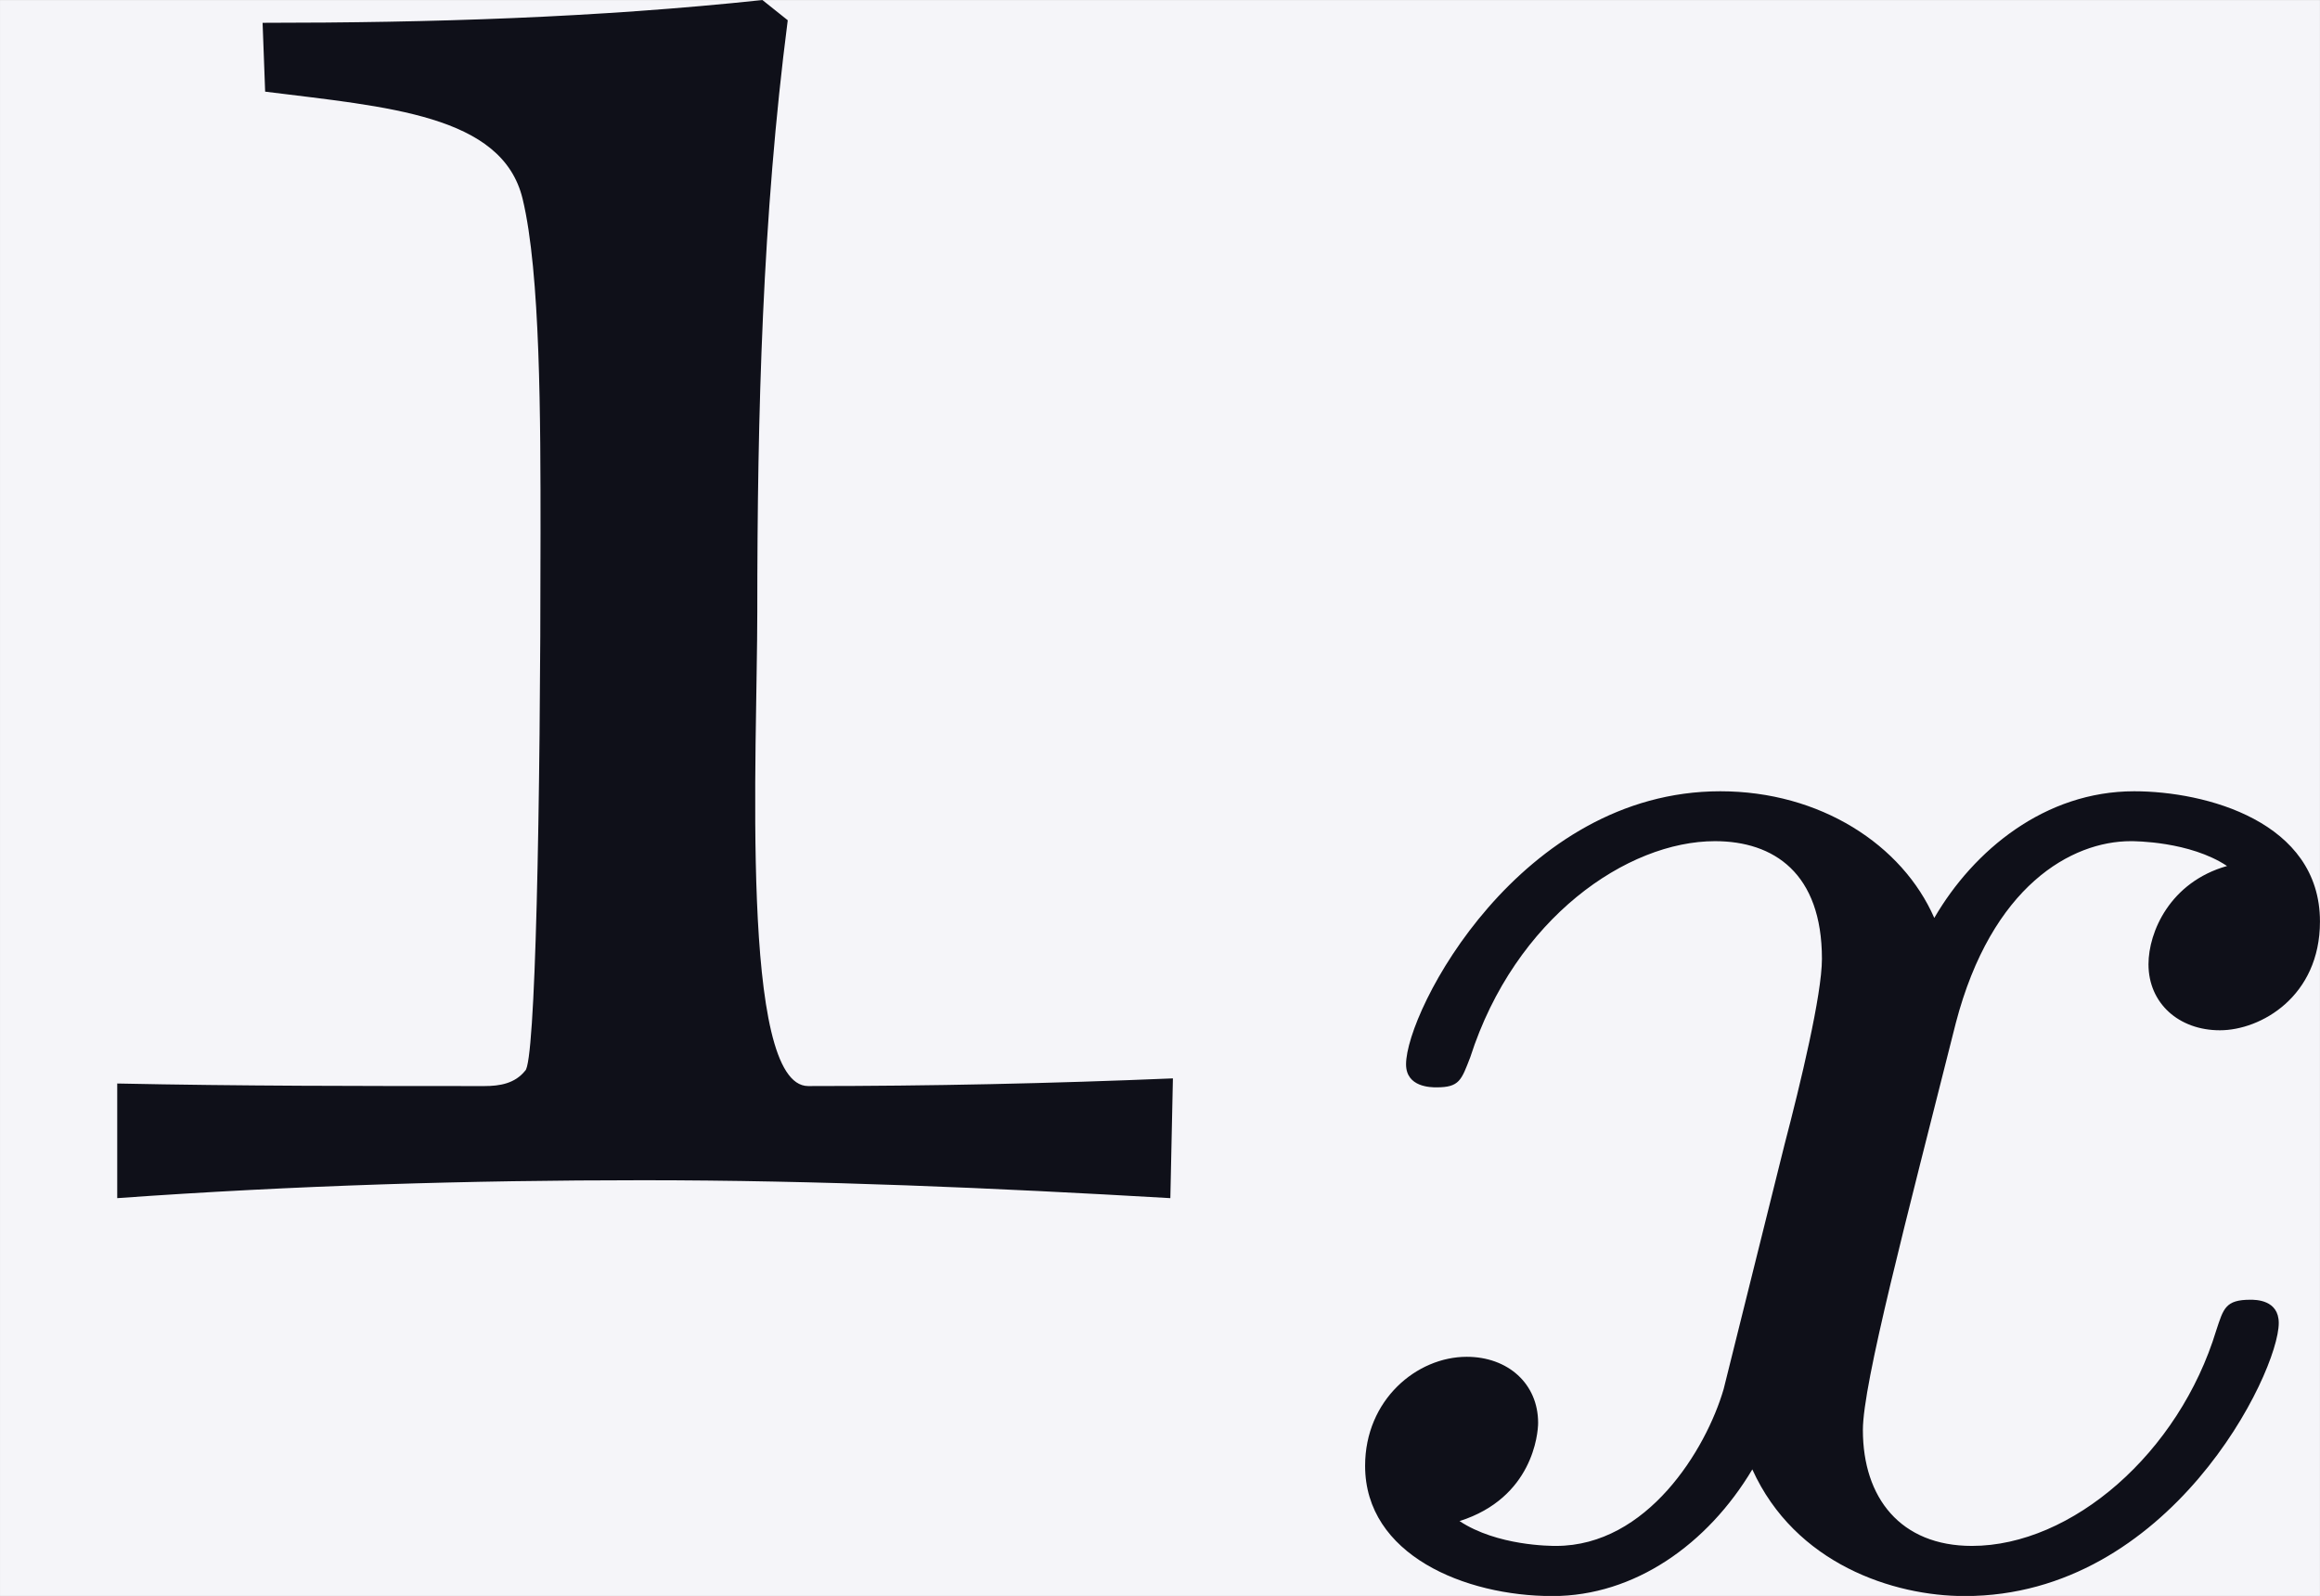 <?xml version='1.0' encoding='UTF-8'?>
<!-- This file was generated by dvisvgm 3.0.3 -->
<svg version='1.1' xmlns='http://www.w3.org/2000/svg' xmlns:xlink='http://www.w3.org/1999/xlink' width='35.445pt' height='24.385pt' viewBox='-56.836 49.547 35.445 24.385'>
<rect x="-56.836" y="49.547" width="35.445" height="24.385" fill="#808080" stroke="none"/>
<defs>
<path id='g1-120' d='M1.736-.739C1.667-.502 1.437-.126 1.081-.126C1.06-.126 .851-.126 .704-.223C.99-.314 1.011-.565 1.011-.607C1.011-.76 .893-.865 .732-.865C.537-.865 .335-.697 .335-.439C.335-.091 .725 .07 1.067 .07C1.388 .07 1.674-.133 1.848-.425C2.015-.056 2.399 .07 2.678 .07C3.48 .07 3.905-.802 3.905-.997C3.905-1.088 3.815-1.088 3.794-1.088C3.696-1.088 3.689-1.053 3.661-.969C3.515-.488 3.096-.126 2.706-.126C2.427-.126 2.28-.314 2.28-.579C2.28-.76 2.448-1.395 2.643-2.169C2.783-2.706 3.096-2.88 3.327-2.88C3.34-2.88 3.557-2.88 3.703-2.783C3.48-2.72 3.396-2.525 3.396-2.399C3.396-2.246 3.515-2.141 3.675-2.141S4.066-2.273 4.066-2.566C4.066-2.957 3.619-3.075 3.34-3.075C2.992-3.075 2.713-2.845 2.559-2.58C2.434-2.866 2.113-3.075 1.723-3.075C.941-3.075 .495-2.218 .495-2.008C.495-1.918 .593-1.918 .614-1.918C.704-1.918 .711-1.946 .746-2.036C.921-2.58 1.36-2.88 1.702-2.88C1.932-2.88 2.12-2.755 2.12-2.42C2.12-2.28 2.036-1.932 1.974-1.695L1.736-.739Z'/>
<path id='g0-49' d='M2.979-4.672C2.331-4.603 1.684-4.583 1.026-4.583L1.036-4.314C1.514-4.254 1.963-4.224 2.042-3.895C2.112-3.606 2.112-3.029 2.112-2.59C2.112-1.494 2.092-.518 2.052-.488C2.012-.438 1.953-.428 1.893-.428C1.415-.428 .936-.428 .458-.438V.01C1.156-.04 1.833-.06 2.511-.06C3.198-.06 3.885-.03 4.573 .01L4.583-.458C4.105-.438 3.636-.428 3.158-.428C2.889-.428 2.959-1.743 2.959-2.281C2.959-3.059 2.979-3.826 3.078-4.593L2.979-4.672Z'/>
</defs>
<g id='page1' transform='matrix(3.91 0 0 3.91 0 0)'>
<rect x='-14.536' y='12.672' width='9.065' height='6.237' fill='#f5f5f9'/>
<g fill='#0f1019'>
<use x='-14.536' y='17.344' xlink:href='#g0-49'/>
<use x='-9.537' y='18.839' xlink:href='#g1-120'/>
</g>
</g>
</svg>